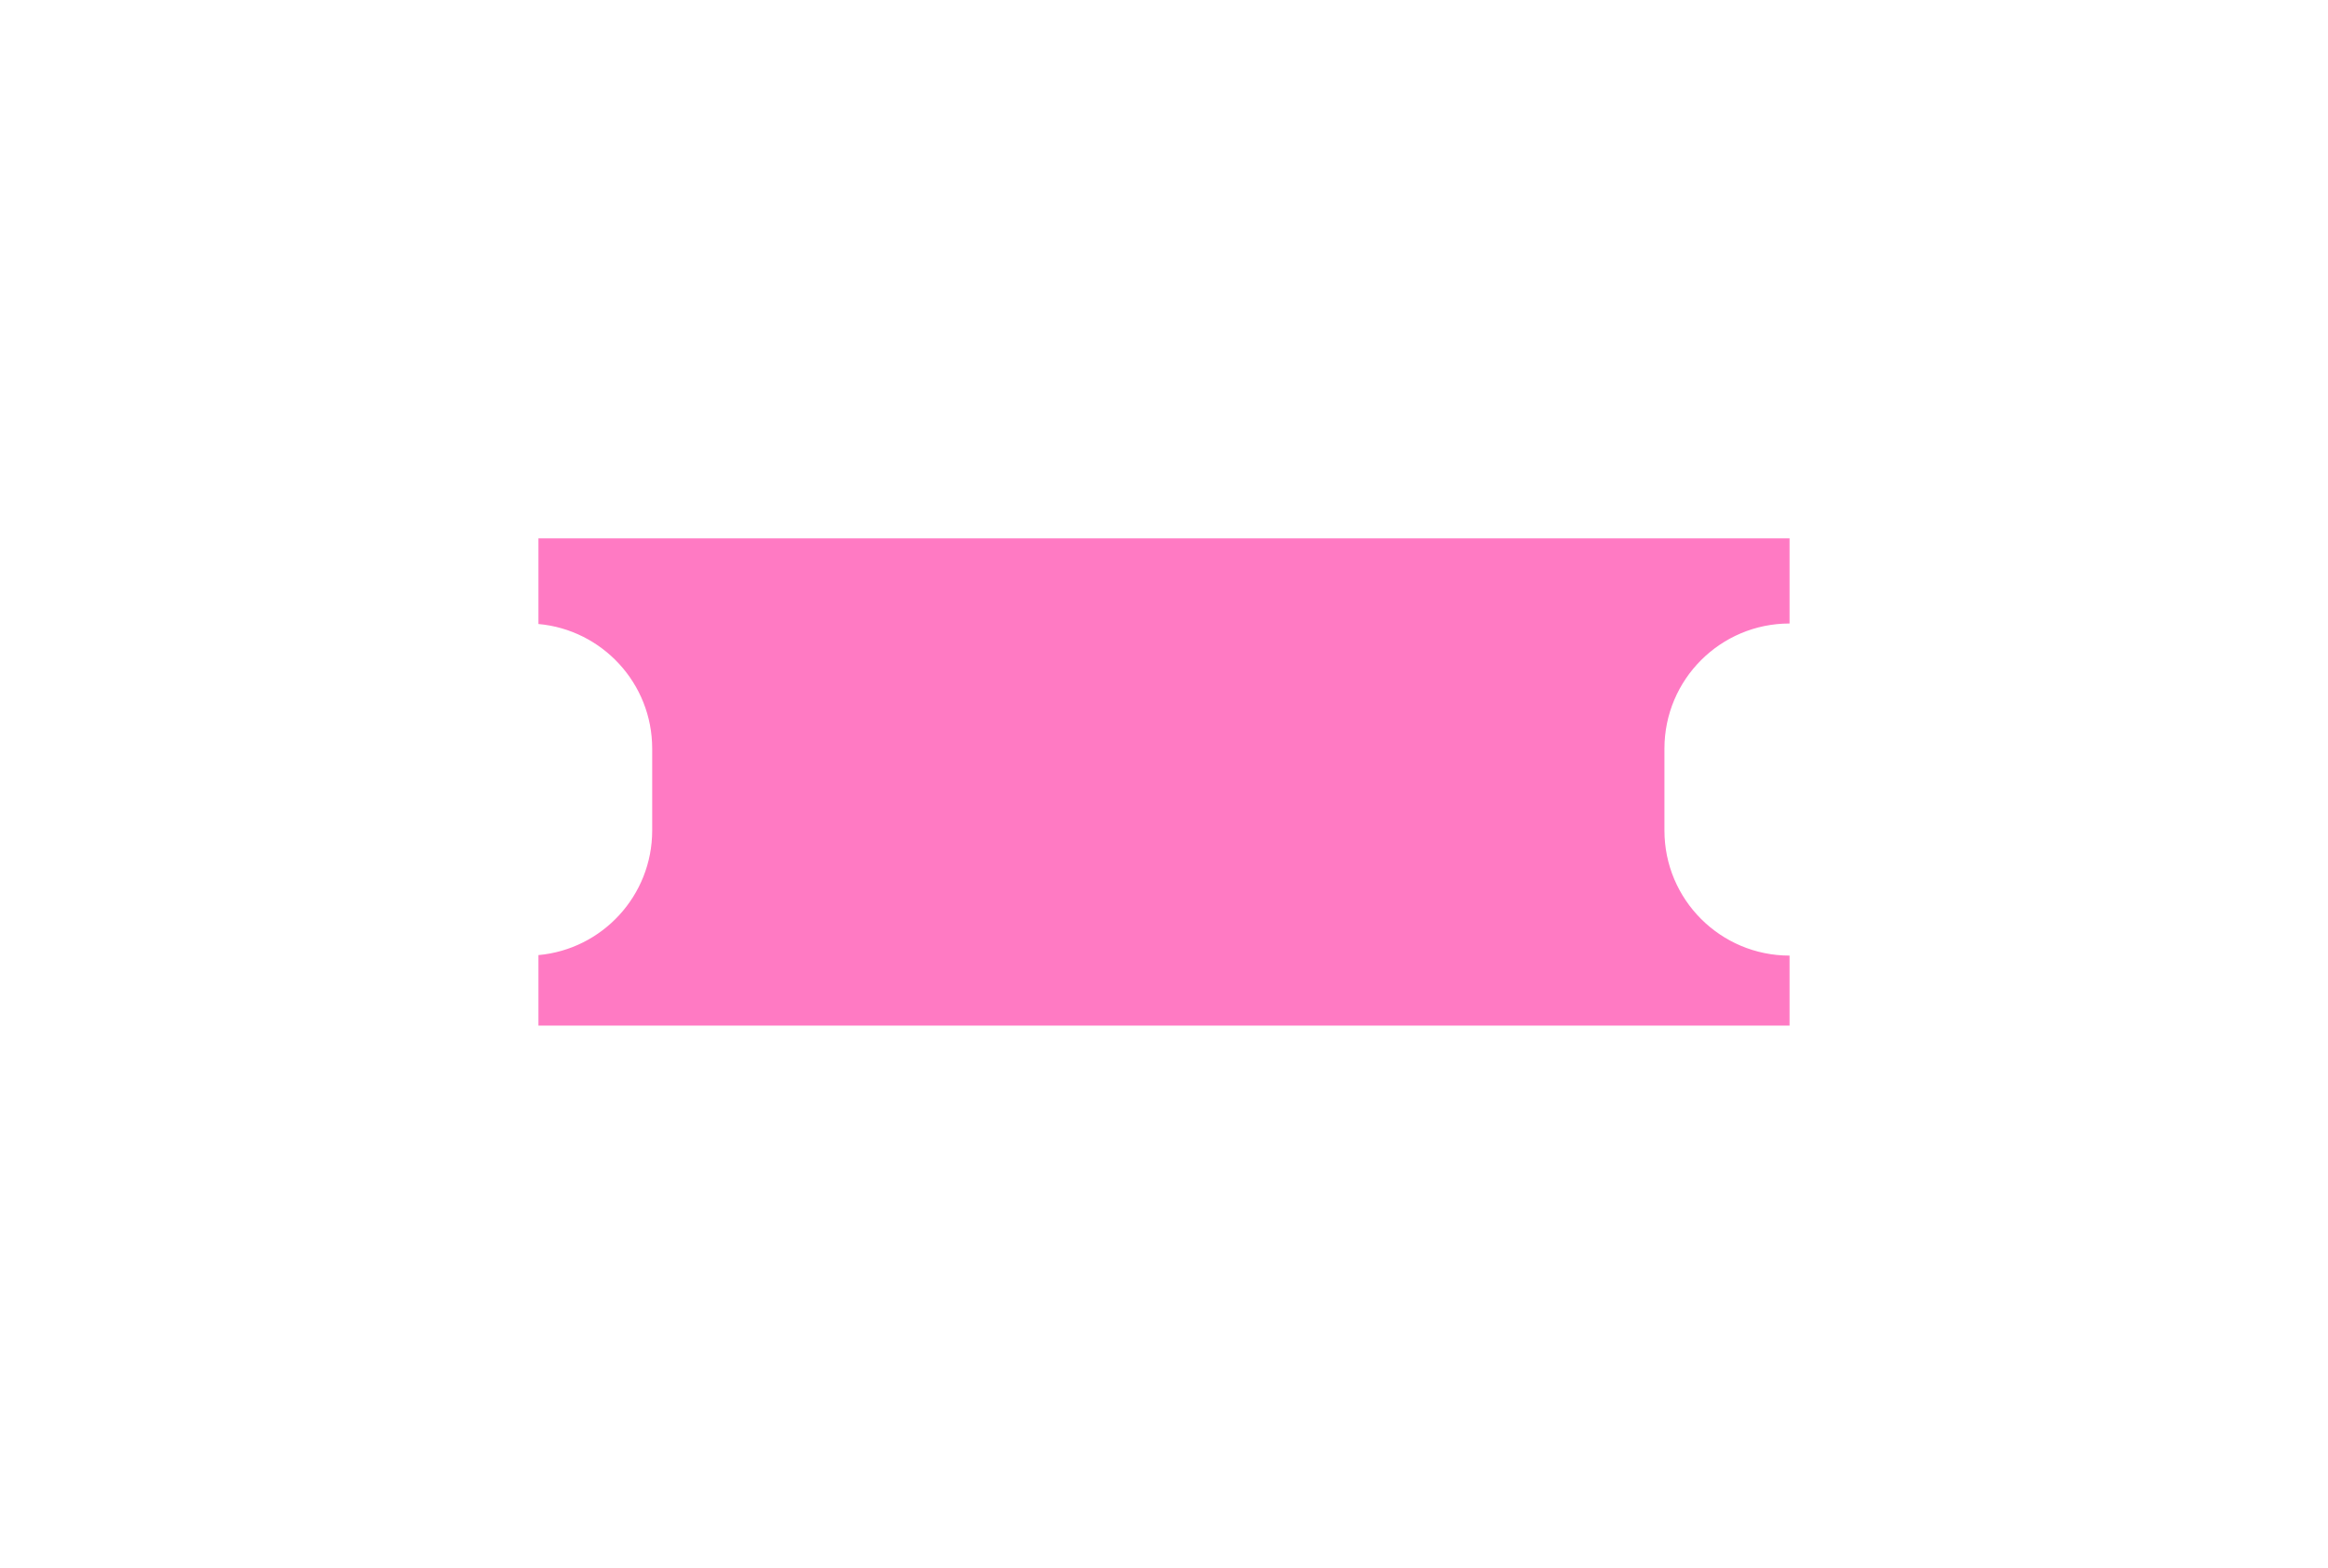 <svg xmlns="http://www.w3.org/2000/svg" width="147" height="99" fill="none" viewBox="0 0 147 99"><g filter="url(#filter0_f_4287_11093)"><path fill="#FF7AC3" fill-rule="evenodd" d="M113 34H34V39.406C38.026 39.769 41.182 43.153 41.182 47.274V52.446C41.182 56.567 38.026 59.951 34 60.314V64.768H113V60.346C108.637 60.346 105.1 56.809 105.1 52.446V47.274C105.1 42.911 108.637 39.374 113 39.374V34Z" clip-rule="evenodd"/></g><defs><filter id="filter0_f_4287_11093" width="147" height="98.768" x="0" y="0" color-interpolation-filters="sRGB" filterUnits="userSpaceOnUse"><feFlood flood-opacity="0" result="BackgroundImageFix"/><feBlend in="SourceGraphic" in2="BackgroundImageFix" mode="normal" result="shape"/><feGaussianBlur result="effect1_foregroundBlur_4287_11093" stdDeviation="17"/></filter></defs></svg>